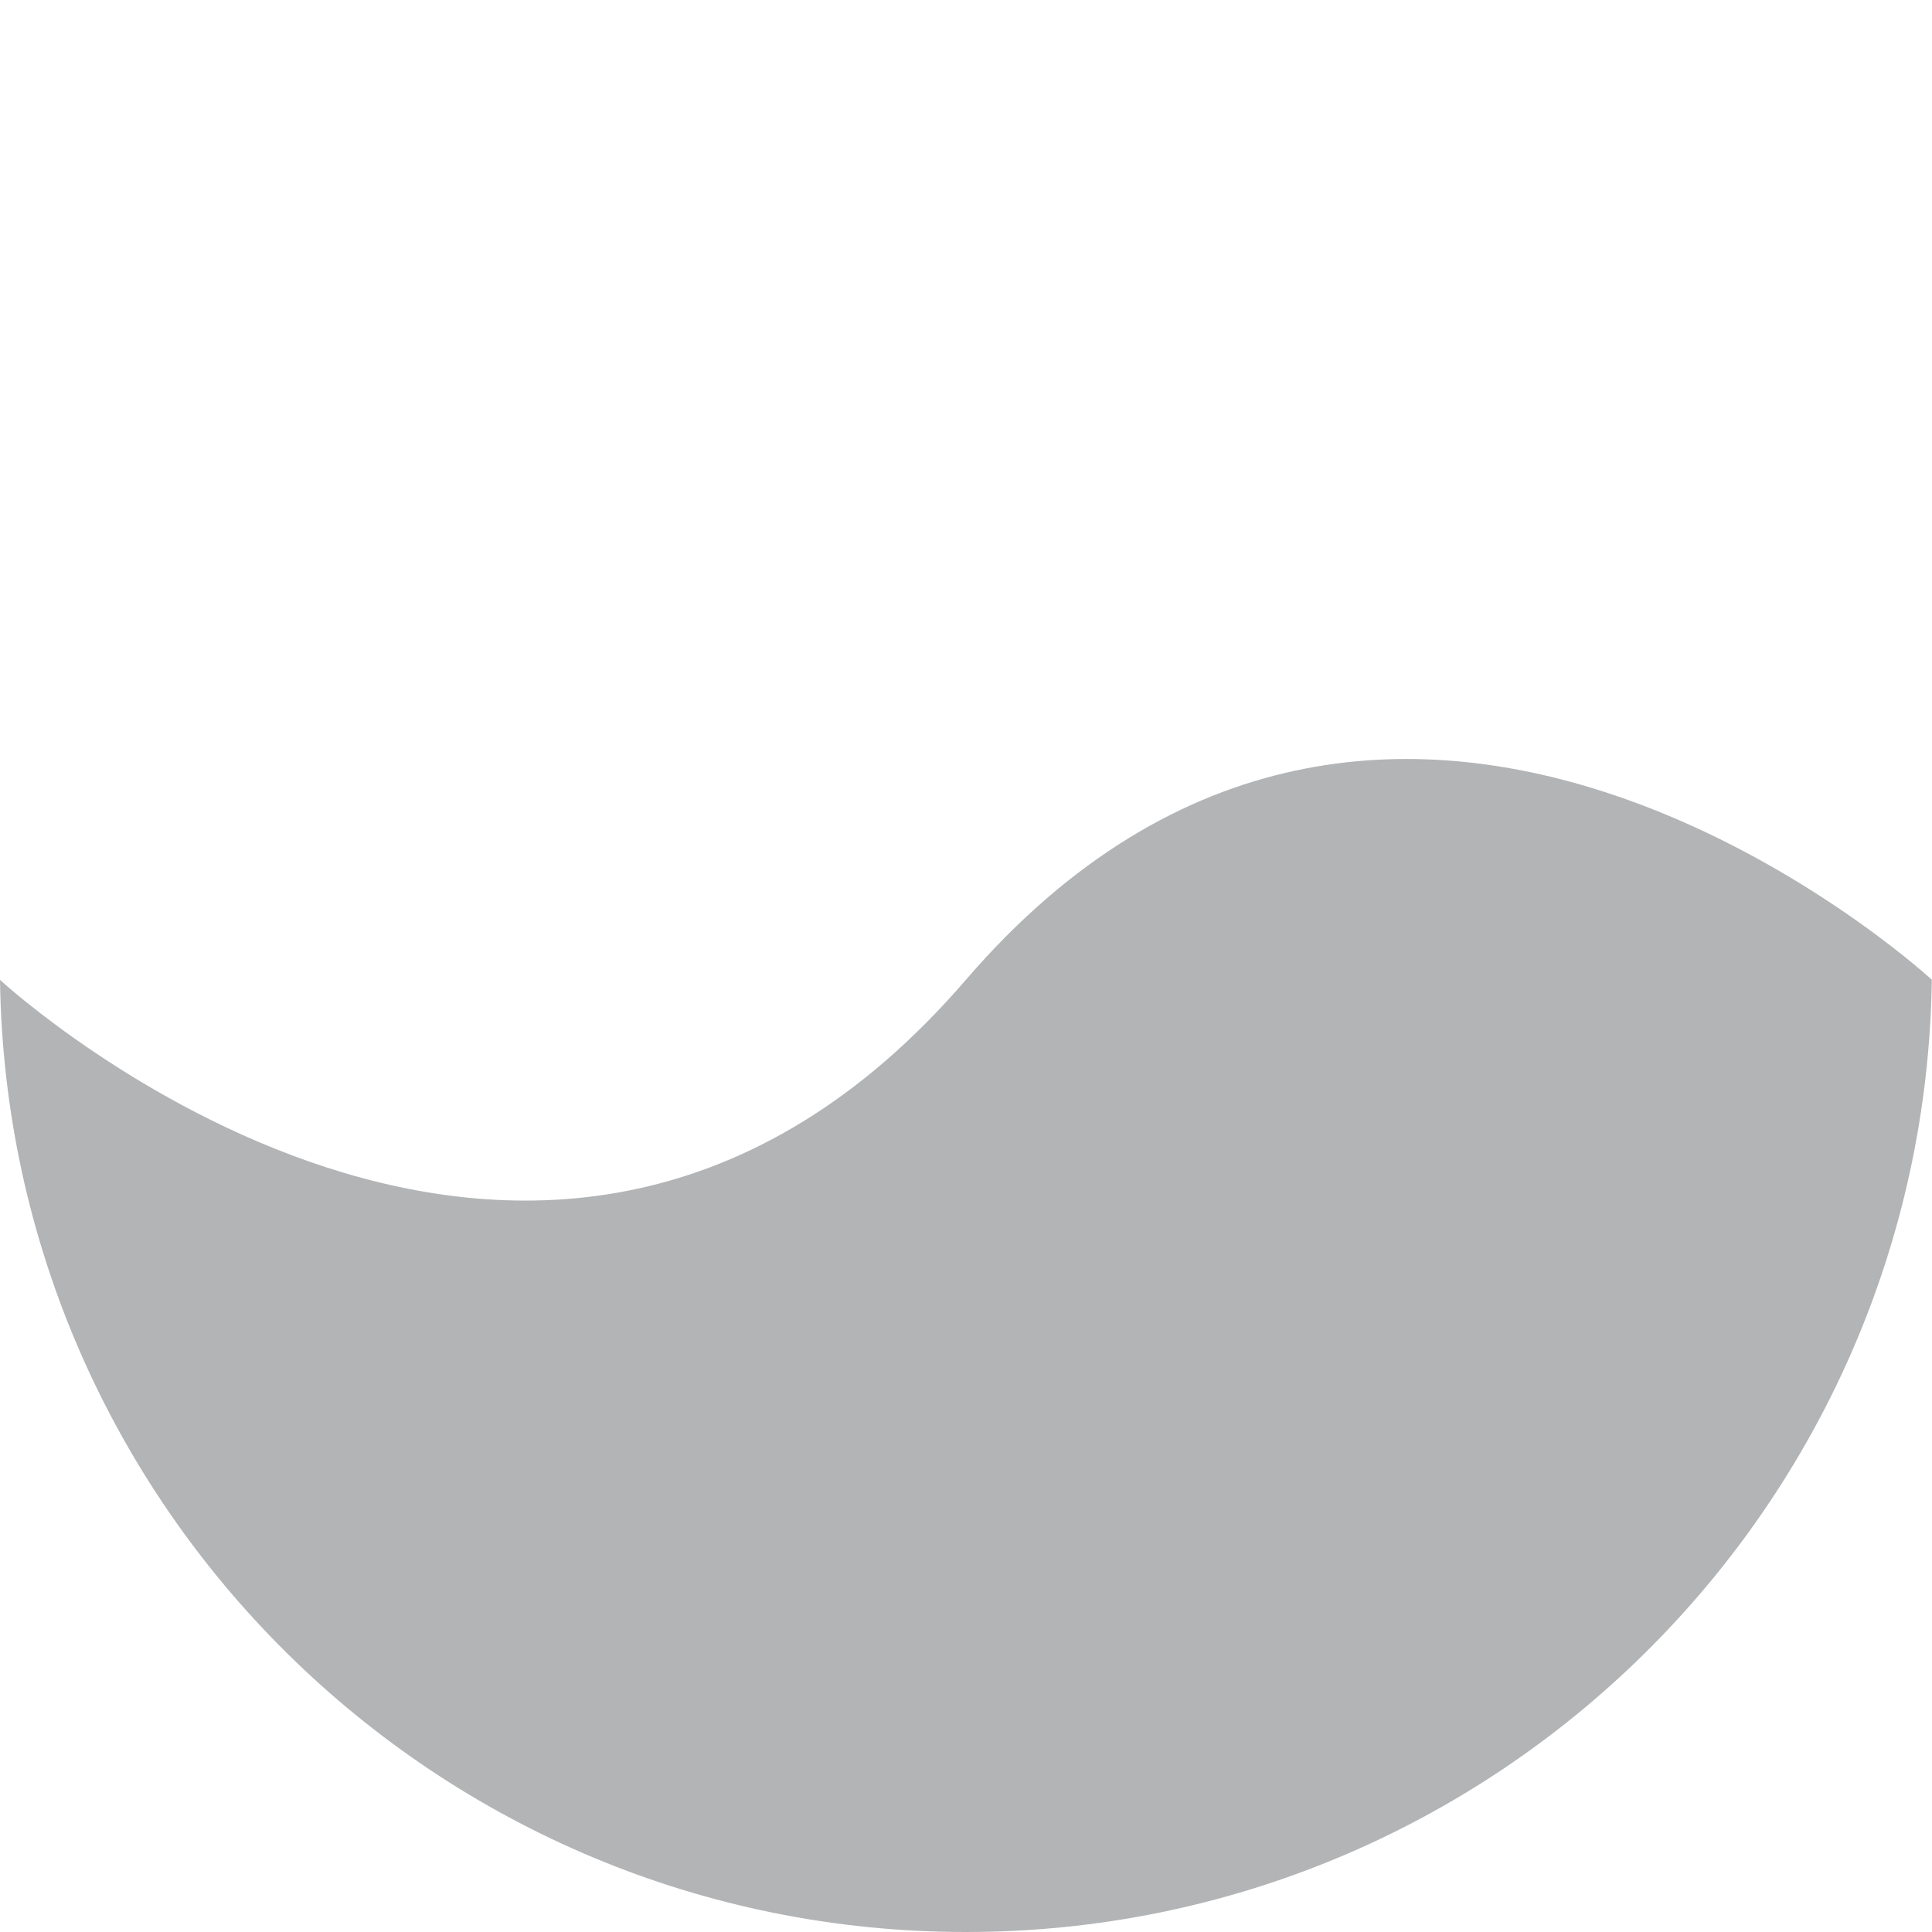 <svg width="280" height="280" viewBox="0 0 280 280" fill="none" xmlns="http://www.w3.org/2000/svg">
<g clip-path="url(#clip0)">
<path fill-rule="evenodd" clip-rule="evenodd" d="M0 142.013C1.201 143.114 78.469 213.439 139.986 142C201.509 70.554 278.786 140.9 279.972 141.987C278.909 218.391 216.642 280 139.986 280C63.338 280 1.077 218.405 0 142.013Z" fill="#B2B4B5"/>
</g>
<defs>
<clipPath id="clip0">
<rect width="280" height="280" fill="white"/>
</clipPath>
</defs>
</svg>
